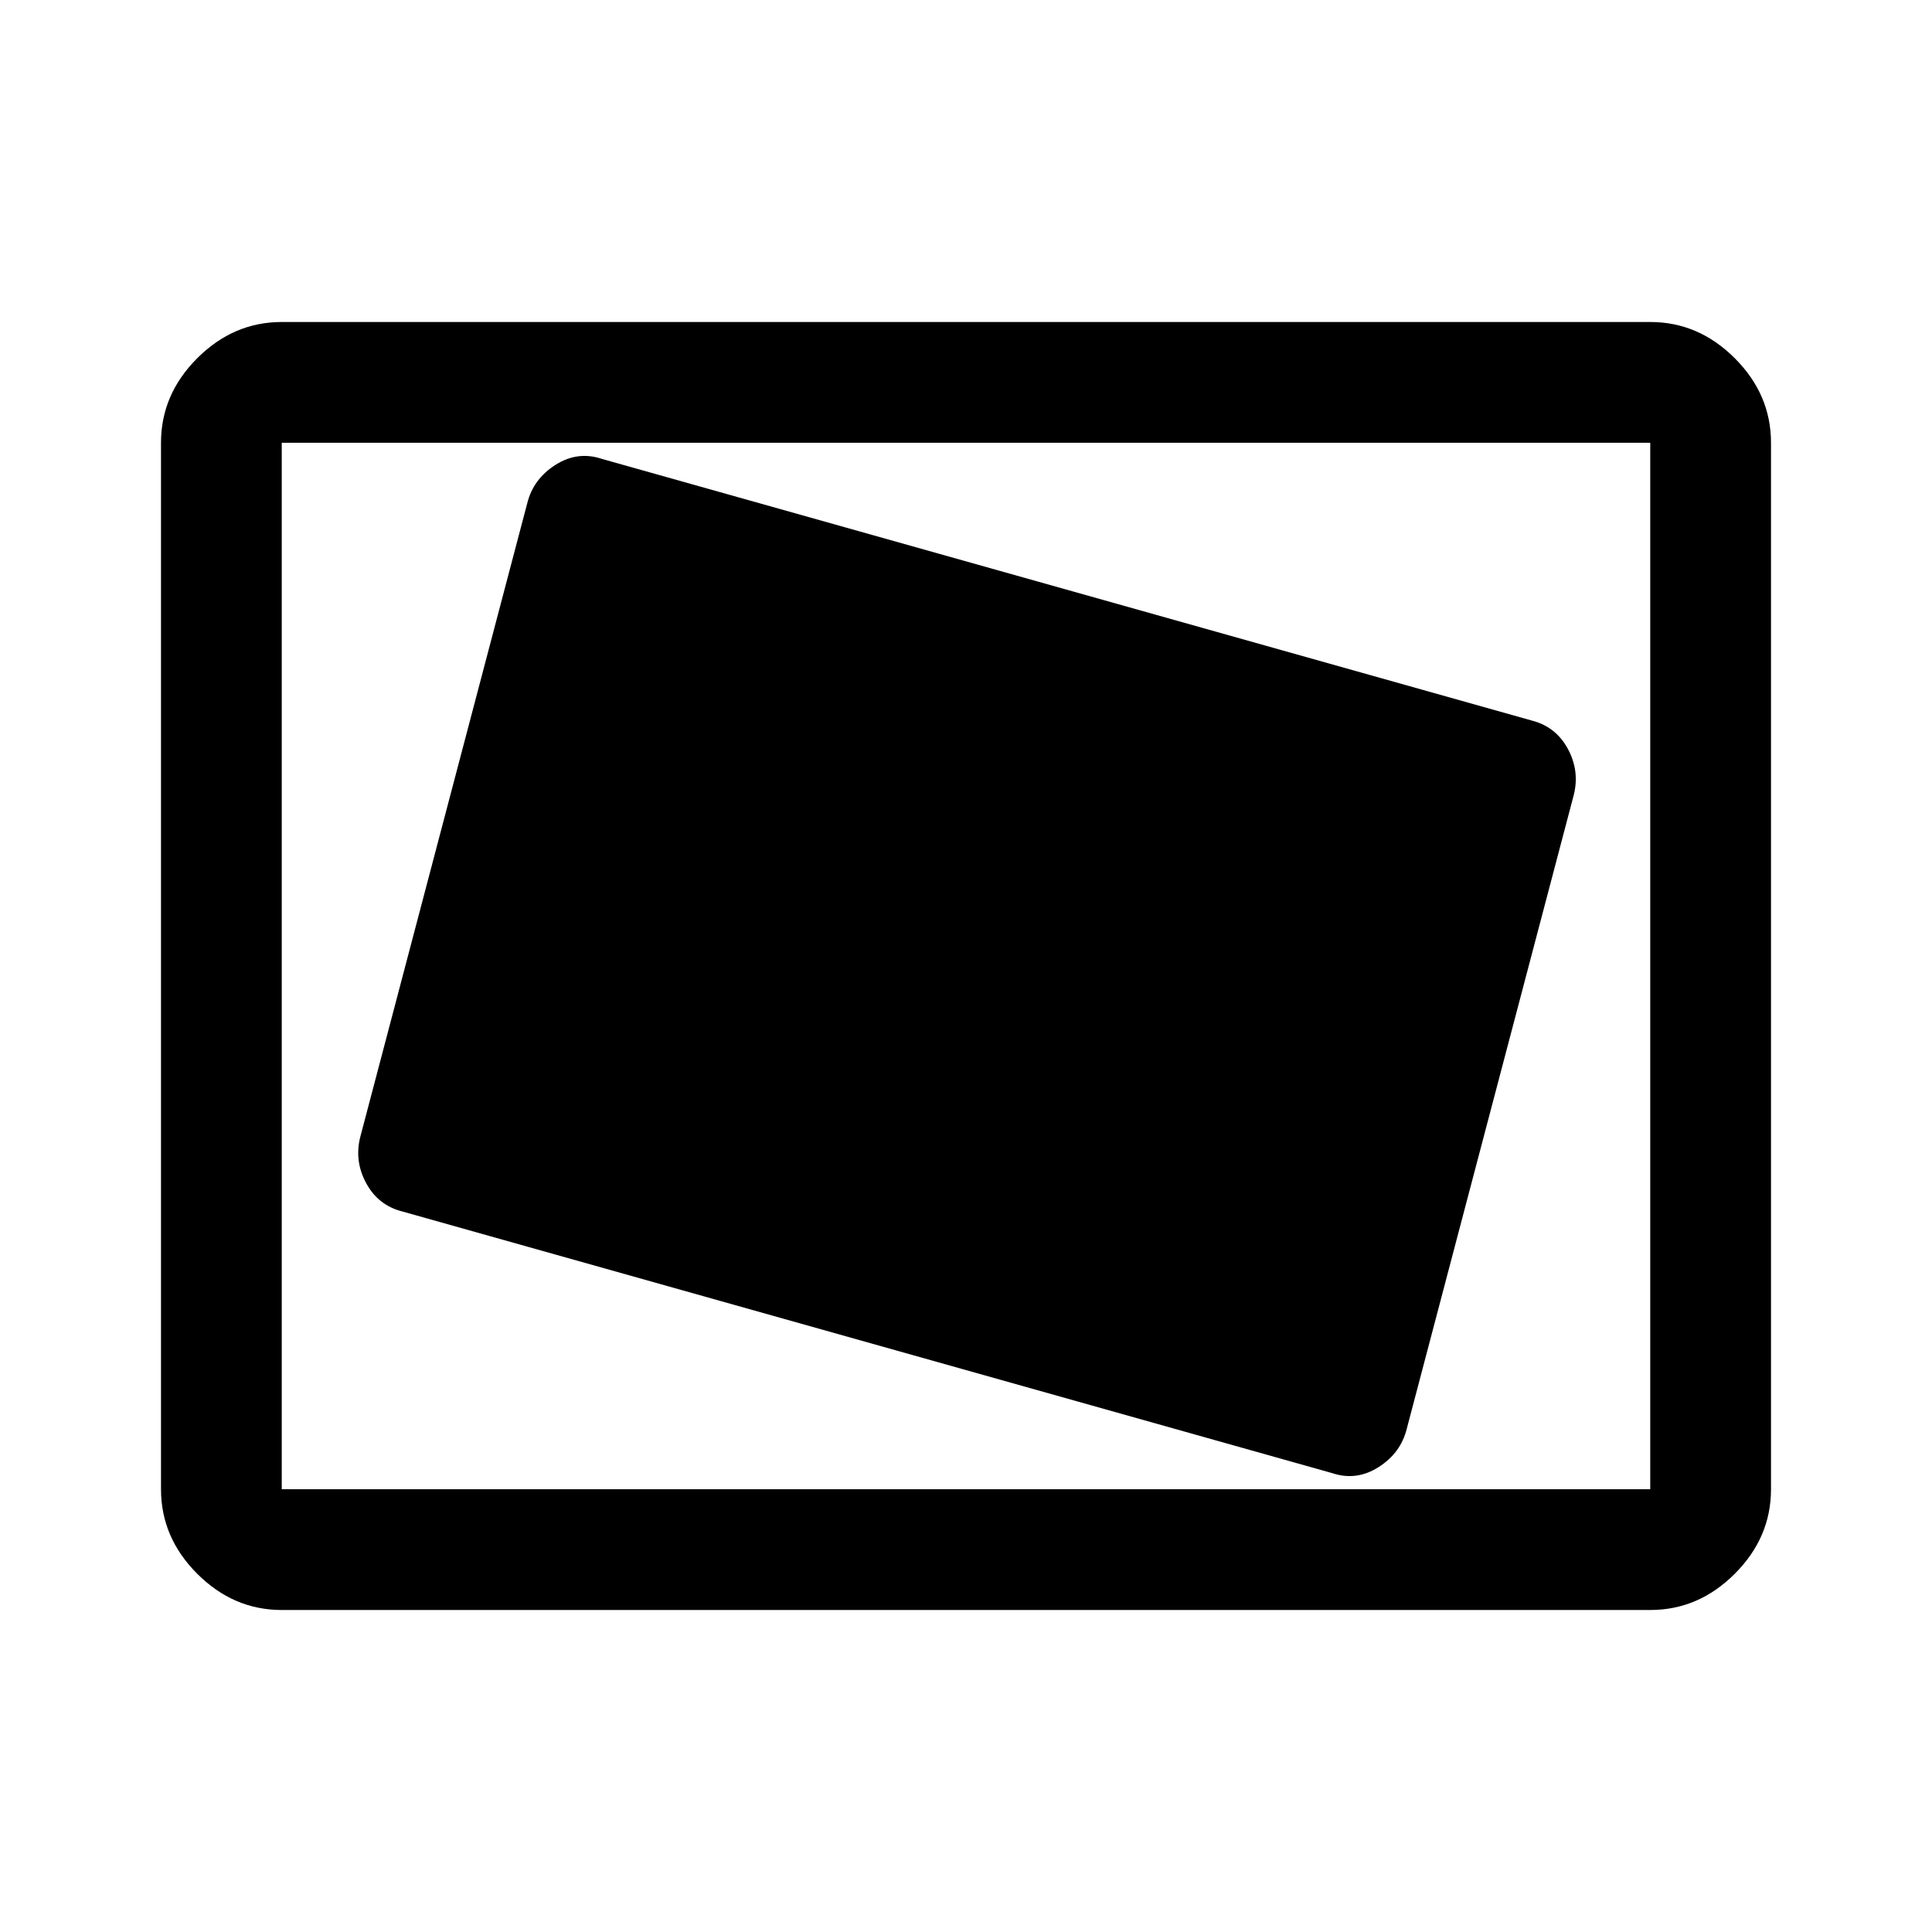 <svg xmlns="http://www.w3.org/2000/svg" width="48" height="48" viewBox="0 -960 960 960"><path d="M481-480Zm218 230 83-315q3-12-3-23t-18-14L299-732q-12-4-23 3t-14 19l-83 315q-3 12 3 23t18 14l462 130q12 4 23-3t14-19Zm-559 90q-24 0-42-18t-18-42v-520q0-24 18-42t42-18h680q24 0 42 18t18 42v520q0 24-18 42t-42 18H140Zm0-60h680v-520H140v520Zm0 0v-520 520Z"/></svg>